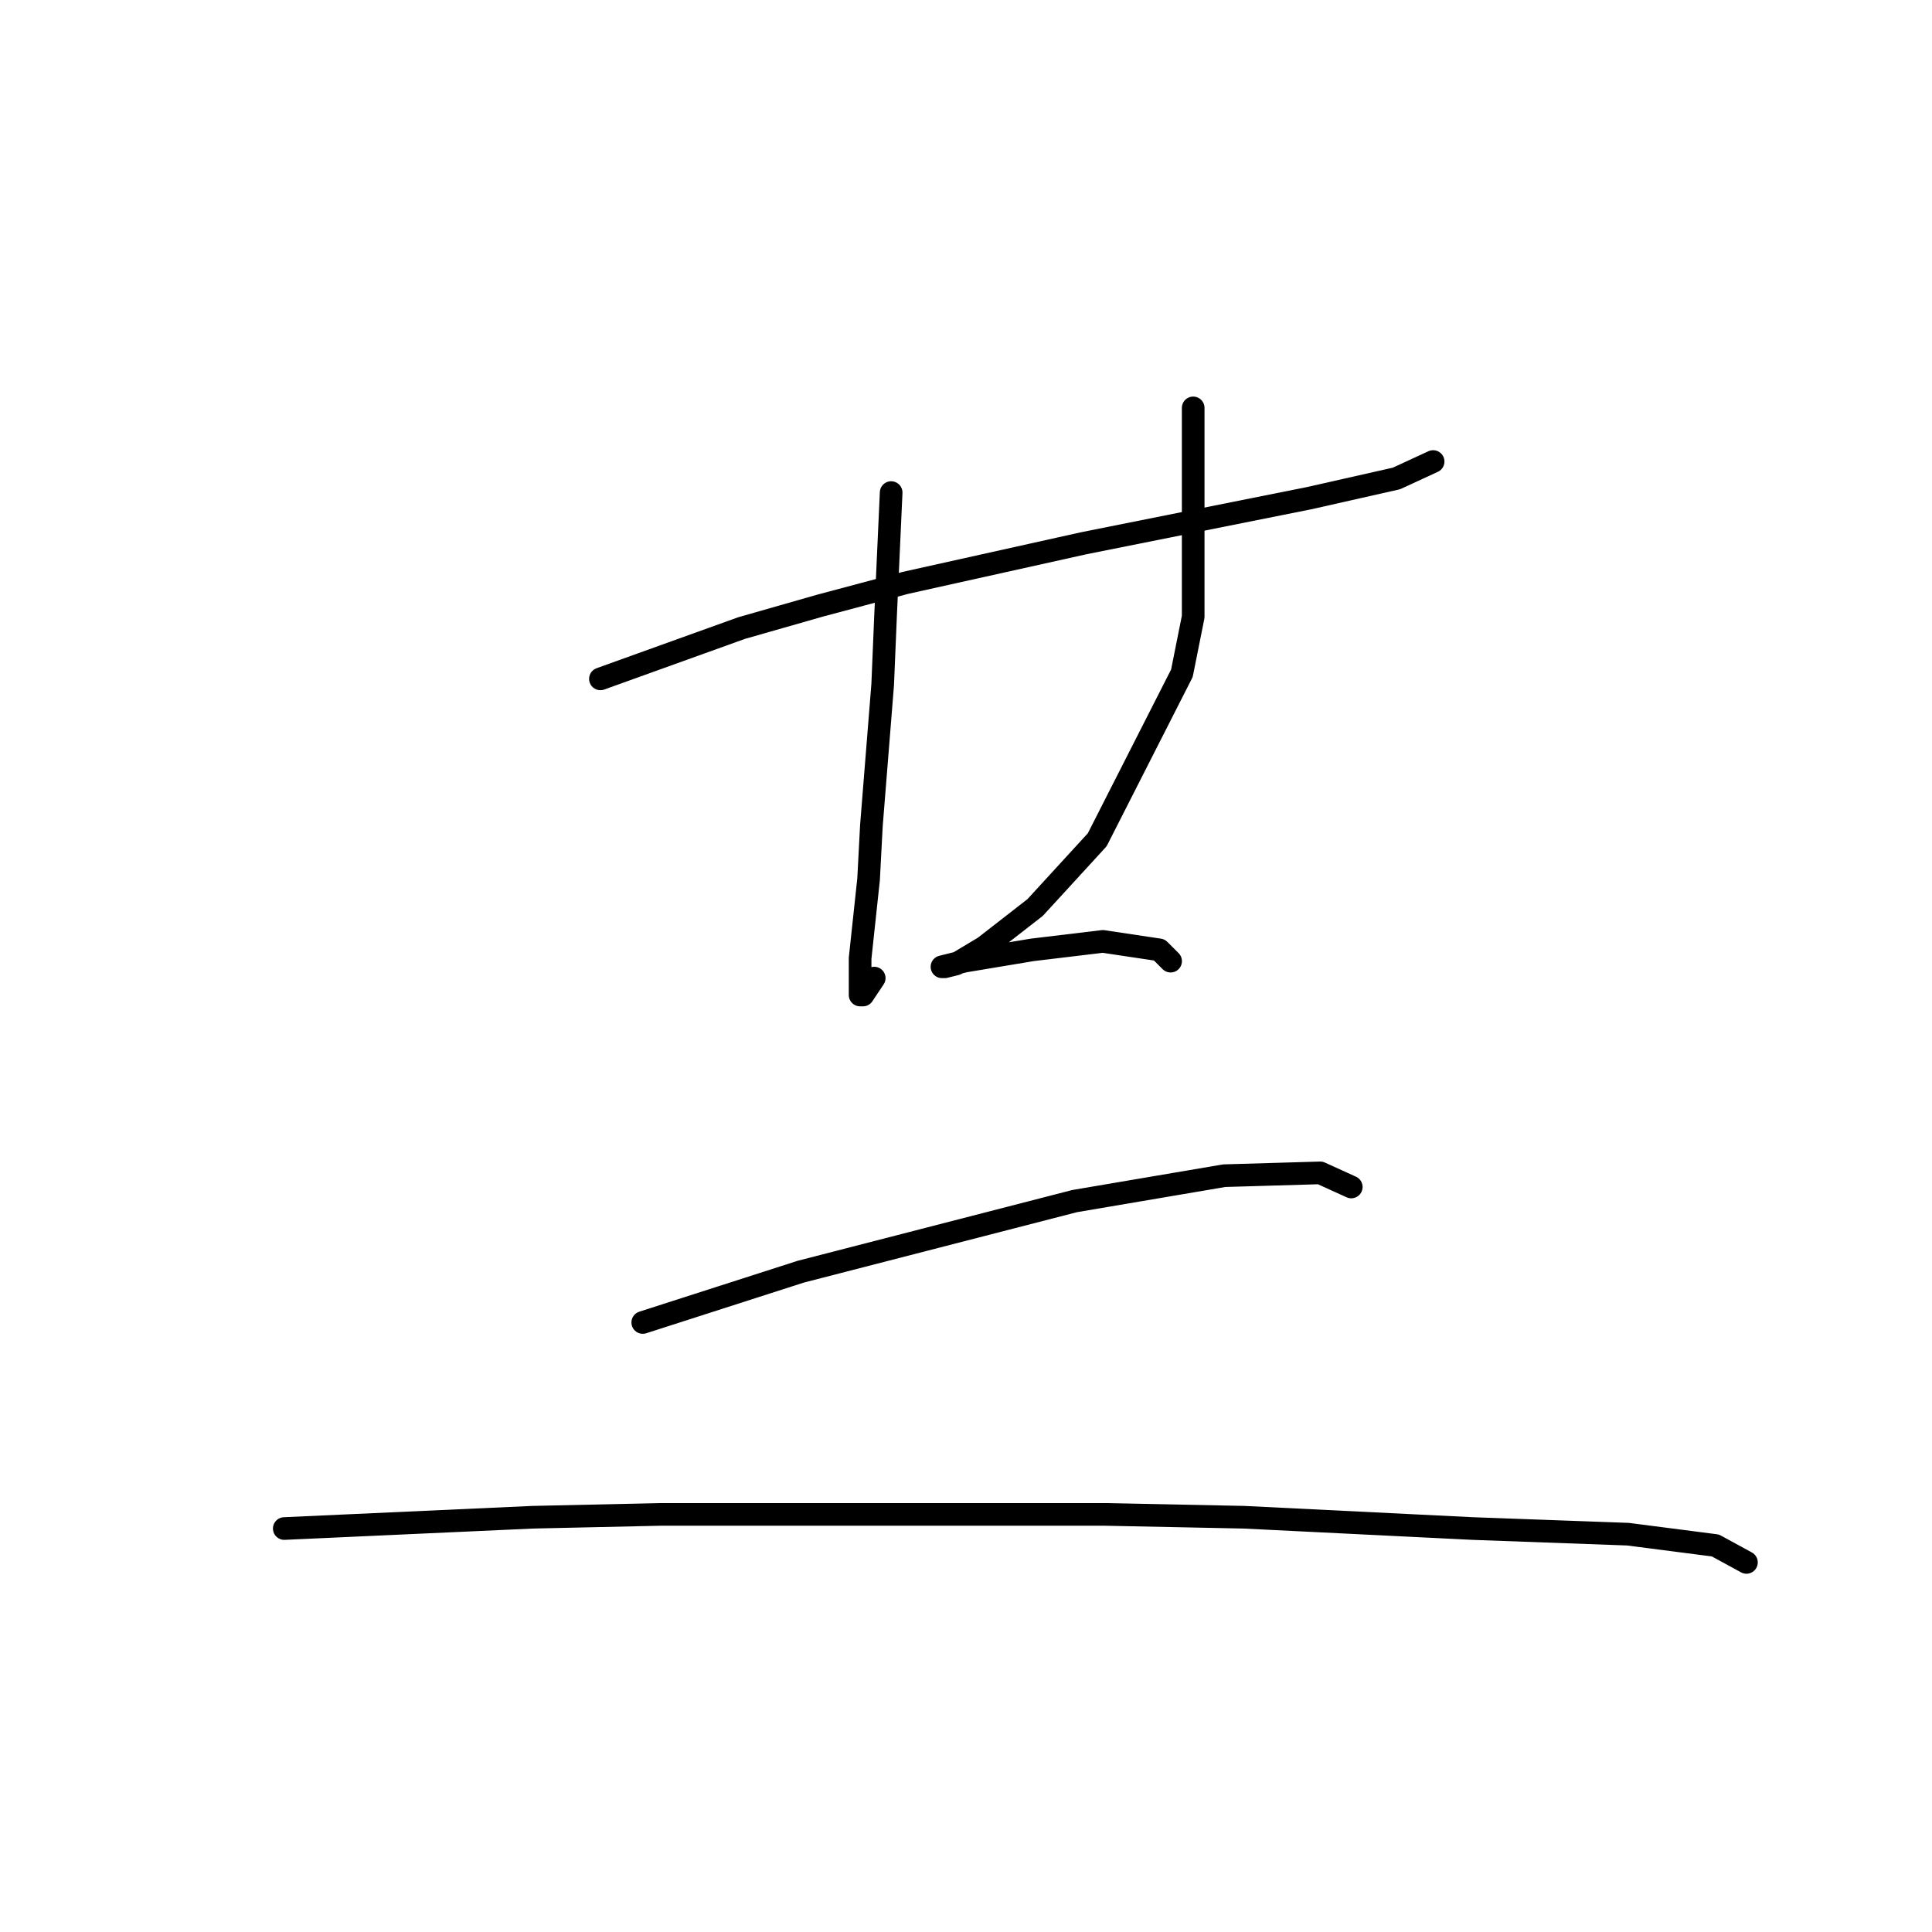<?xml version="1.0" standalone="no"?>
    <svg width="256" height="256" xmlns="http://www.w3.org/2000/svg" version="1.1">
    <polyline stroke="black" stroke-width="3" stroke-linecap="round" fill="transparent" stroke-linejoin="round" points="79.558 89.955 88.909 86.589 98.26 83.223 108.732 80.23 119.953 77.238 143.517 72.002 154.738 69.758 173.44 66.017 185.035 63.399 189.897 61.155 189.897 61.155 " />
        <polyline stroke="black" stroke-width="3" stroke-linecap="round" fill="transparent" stroke-linejoin="round" points="118.083 65.269 117.709 73.498 117.335 81.727 116.961 90.703 115.465 109.405 115.091 116.511 113.969 126.984 113.969 131.847 114.343 131.847 115.839 129.603 115.839 129.603 " />
        <polyline stroke="black" stroke-width="3" stroke-linecap="round" fill="transparent" stroke-linejoin="round" points="158.104 54.048 158.104 67.887 158.104 81.727 156.608 89.207 145.387 111.275 137.159 120.252 130.426 125.488 126.686 127.732 125.19 128.106 124.816 128.106 127.808 127.358 136.785 125.862 146.135 124.74 153.616 125.862 155.112 127.358 155.112 127.358 " />
        <polyline stroke="black" stroke-width="3" stroke-linecap="round" fill="transparent" stroke-linejoin="round" points="85.169 175.234 95.641 171.868 106.114 168.502 142.395 159.151 162.219 155.785 174.936 155.411 179.05 157.281 179.05 157.281 " />
        <polyline stroke="black" stroke-width="3" stroke-linecap="round" fill="transparent" stroke-linejoin="round" points="37.667 202.539 54.124 201.79 70.581 201.042 87.413 200.668 126.312 200.668 146.51 200.668 164.837 201.042 195.133 202.539 215.705 203.287 227.3 204.783 231.414 207.027 231.414 207.027 " />
        </svg>